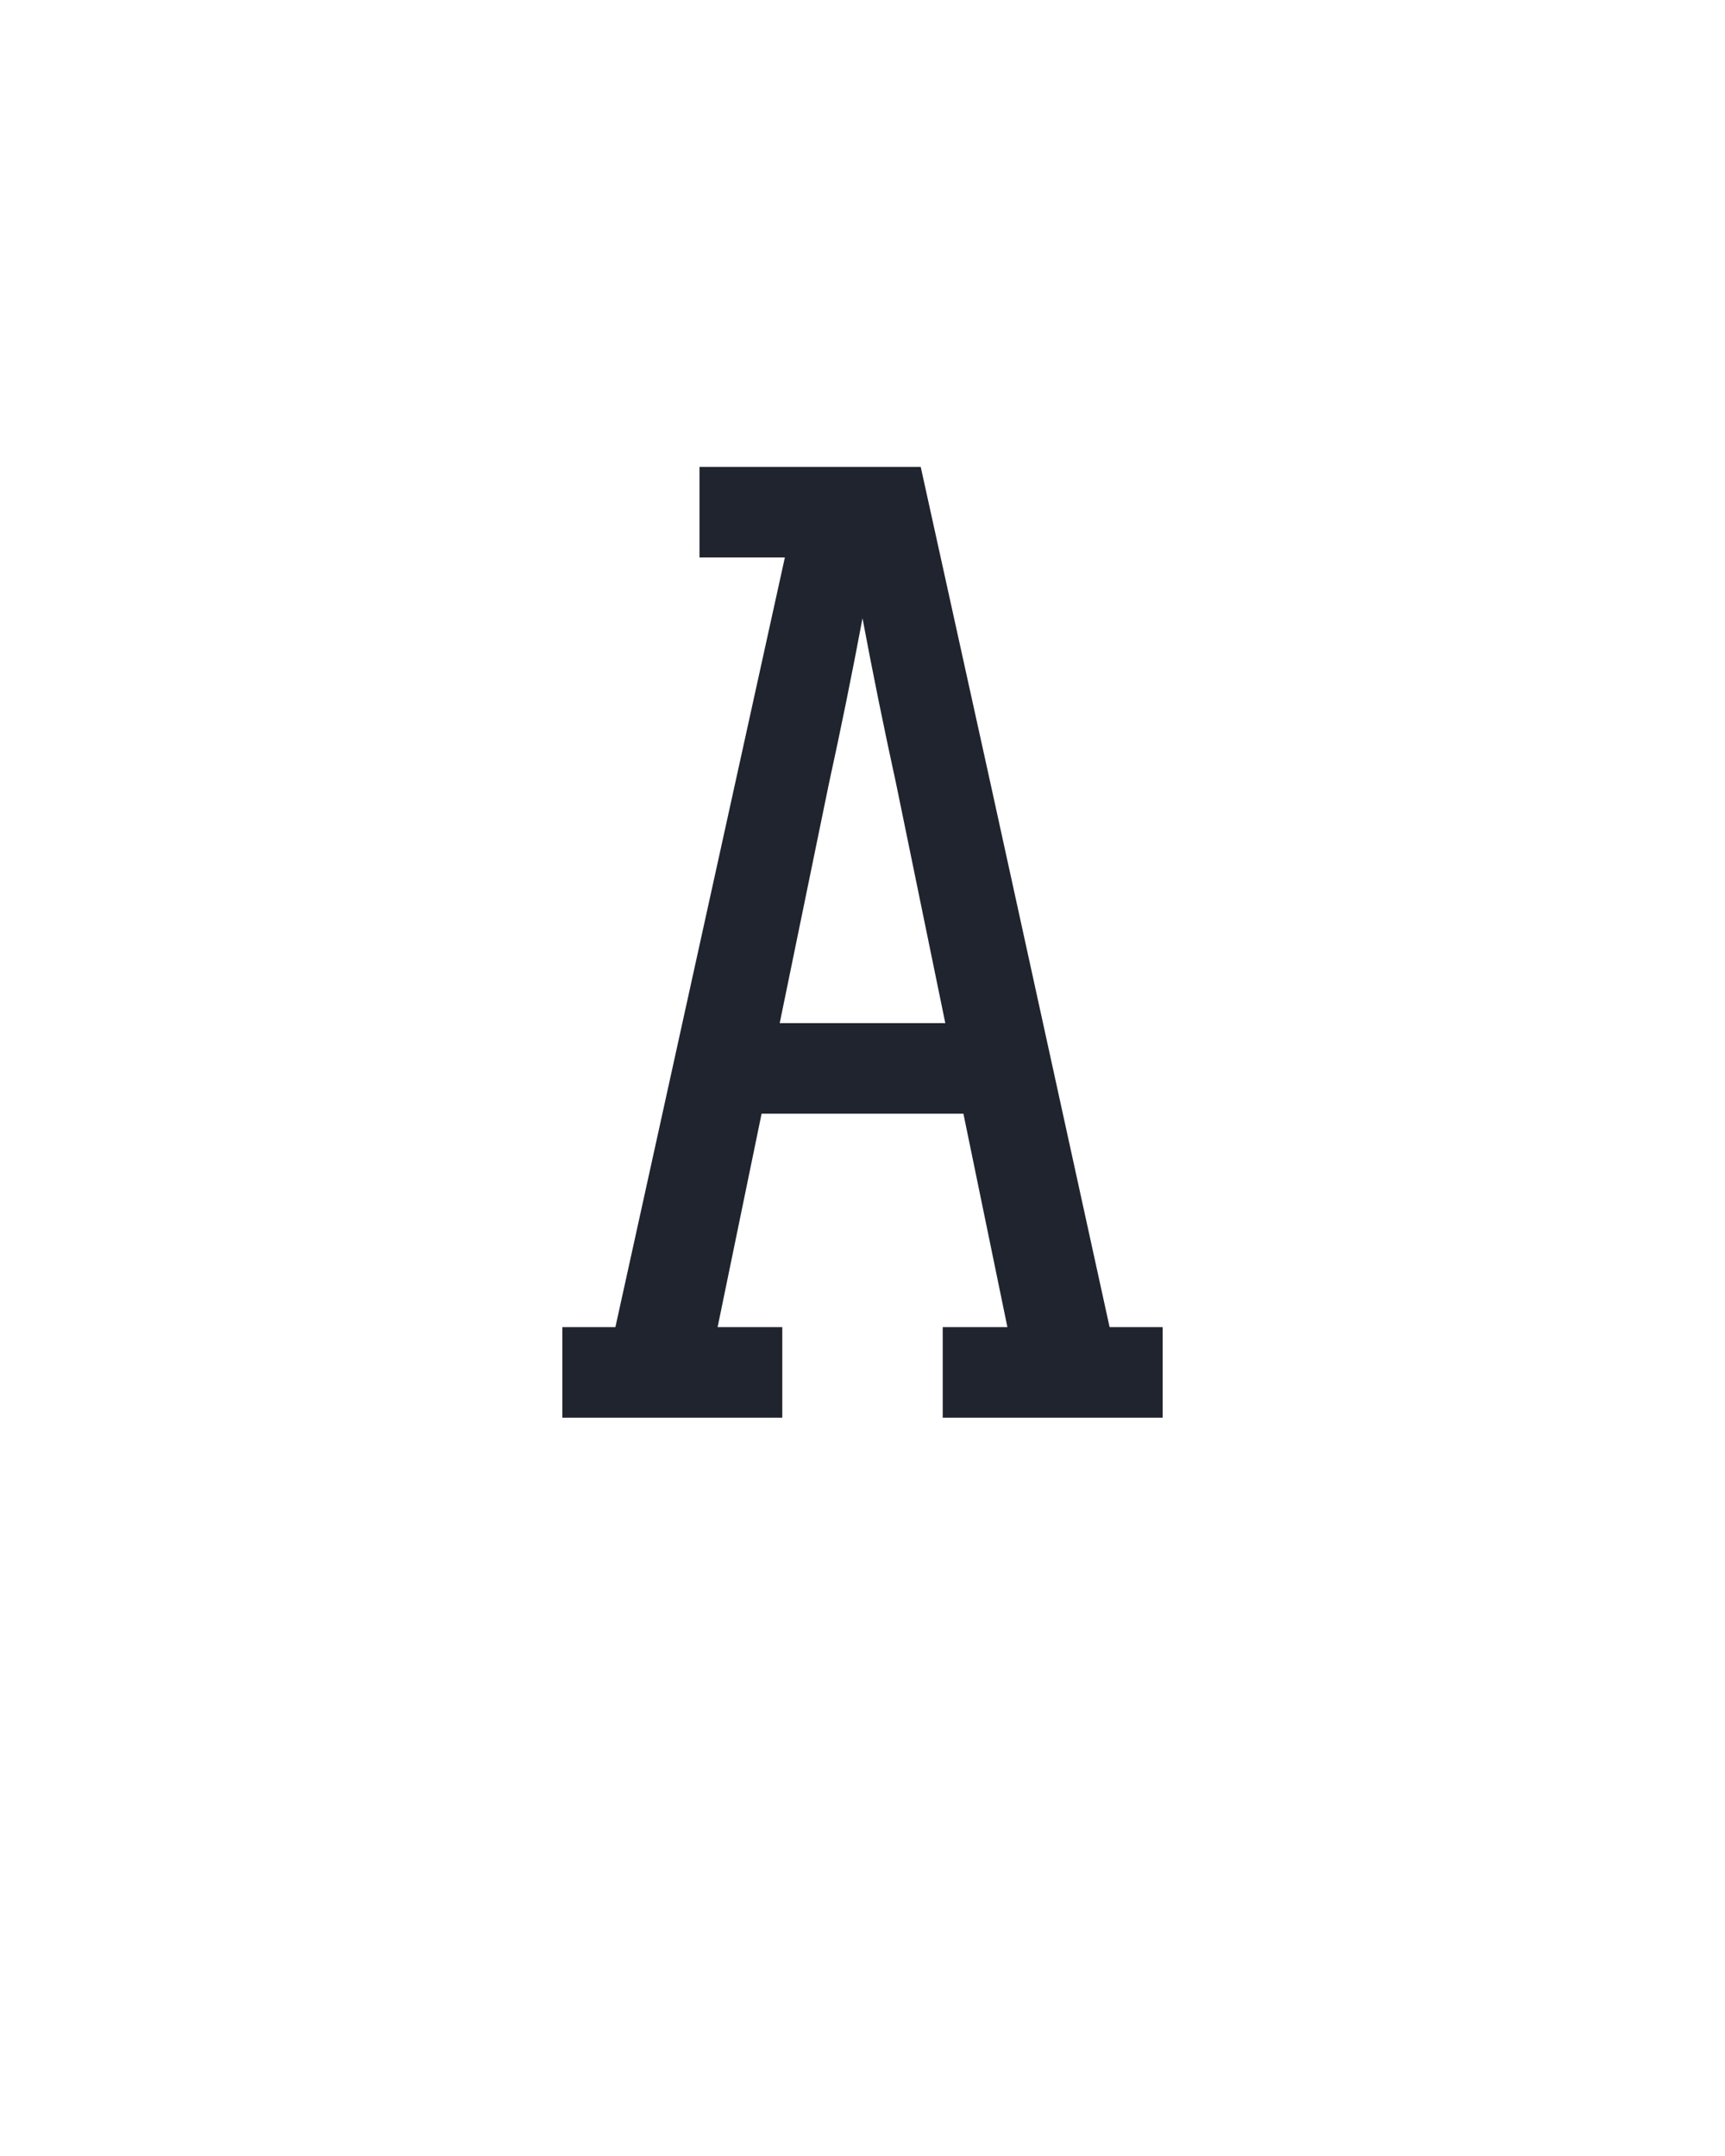 <svg xmlns="http://www.w3.org/2000/svg" height="160" viewBox="0 0 128 160" width="128"><defs><path d="M 18 0 L 18 -70 L 59 -70 L 190 -665 L 124 -665 L 124 -735 L 295 -735 L 349 -490 L 441 -70 L 482 -70 L 482 0 L 312 0 L 312 -70 L 362 -70 L 328 -235 L 172 -235 L 138 -70 L 188 -70 L 188 0 Z M 186 -305 L 314 -305 L 276 -490 Q 269 -522 262.5 -554 Q 256 -586 250 -618 Q 244 -586 237.5 -554 Q 231 -522 224 -490 Z " id="path1"/></defs><g><g fill="#20242e" transform="translate(40 105.21) rotate(0)"><use href="#path1" transform="translate(0 0) scale(0.096)"/></g></g></svg>
